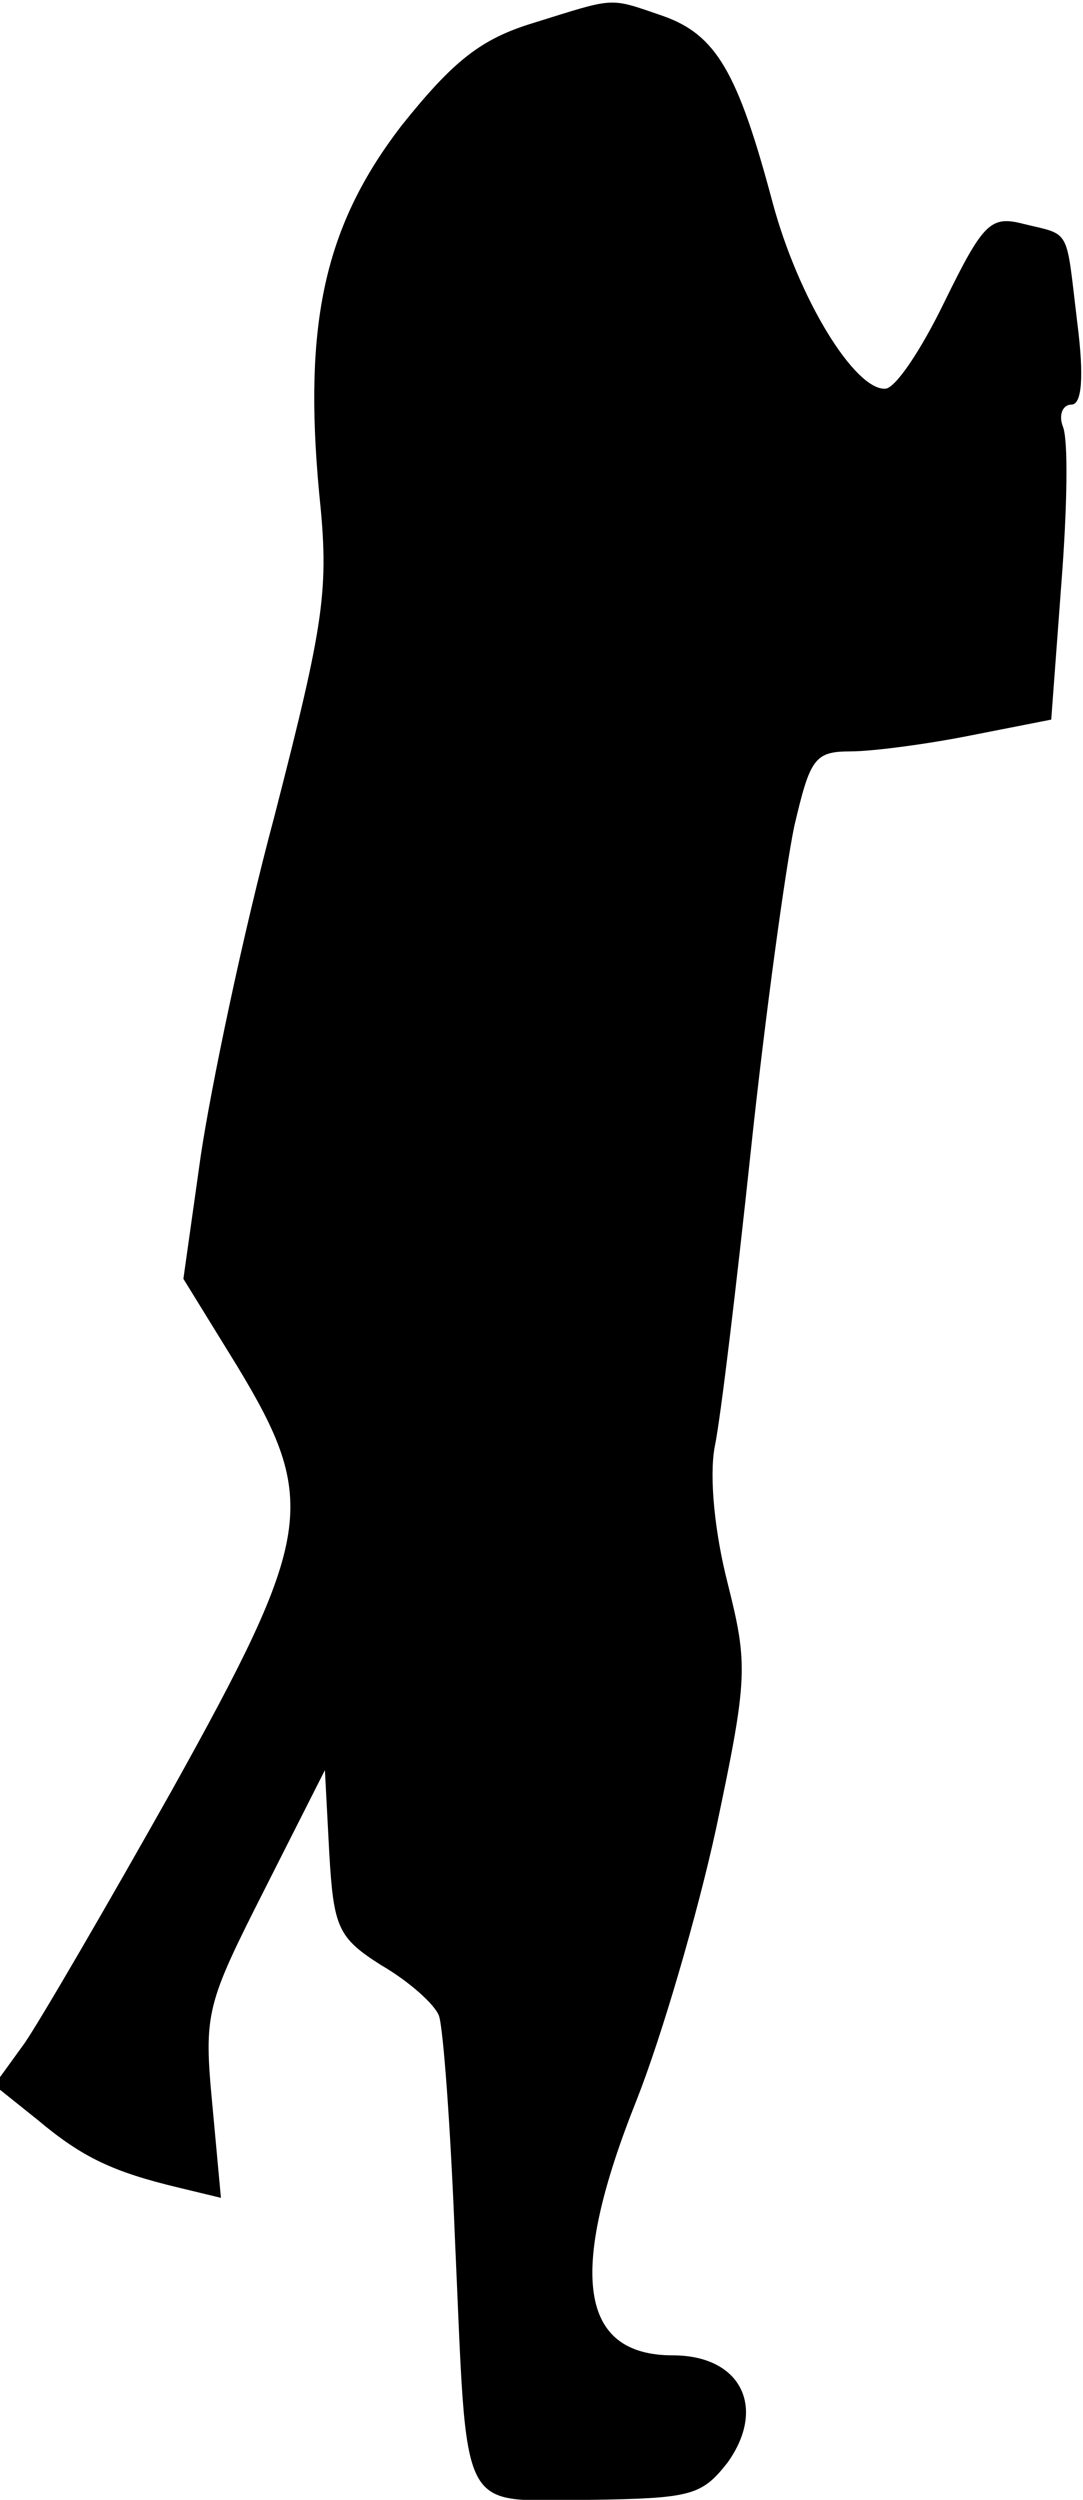 <?xml version="1.0" standalone="no"?>
<!DOCTYPE svg PUBLIC "-//W3C//DTD SVG 20010904//EN"
 "http://www.w3.org/TR/2001/REC-SVG-20010904/DTD/svg10.dtd">
<svg version="1.0" xmlns="http://www.w3.org/2000/svg"
 width="75pt" height="173pt" viewBox="0 0 75 173"
 preserveAspectRatio="xMidYMid meet">
<g transform="translate(0,173) scale(0.1,-0.1)"
fill="#000000" stroke="none">
<path fill="#000000" stroke="none" d="M369 1714 c-36 -11 -55 -26 -91 -71
-53 -69 -68 -136 -57 -254 7 -67 4 -88 -31 -224 -22 -82 -44 -188 -51 -235
l-12 -85 37 -60 c57 -94 53 -118 -45 -294 -45 -80 -91 -159 -102 -175 l-21
-29 30 -24 c31 -26 52 -36 98 -47 l29 -7 -6 65 c-6 63 -4 69 36 148 l42 83 3
-57 c3 -52 6 -59 36 -78 19 -11 37 -27 40 -35 3 -9 8 -77 11 -153 9 -198 1
-182 93 -182 71 1 78 3 96 26 27 38 9 74 -38 74 -65 0 -73 57 -25 177 17 43
42 128 55 188 22 104 22 113 8 169 -9 35 -13 74 -9 95 4 19 15 111 25 205 10
94 24 195 30 224 11 47 14 52 39 52 15 0 53 5 83 11 l56 11 7 94 c4 51 5 100
1 109 -3 8 0 15 6 15 7 0 9 18 4 57 -8 66 -4 60 -37 68 -23 6 -28 1 -55 -54
-16 -33 -34 -60 -41 -60 -21 -1 -60 62 -78 129 -24 90 -39 116 -76 129 -38 13
-32 13 -90 -5z"/>
</g>
</svg>
